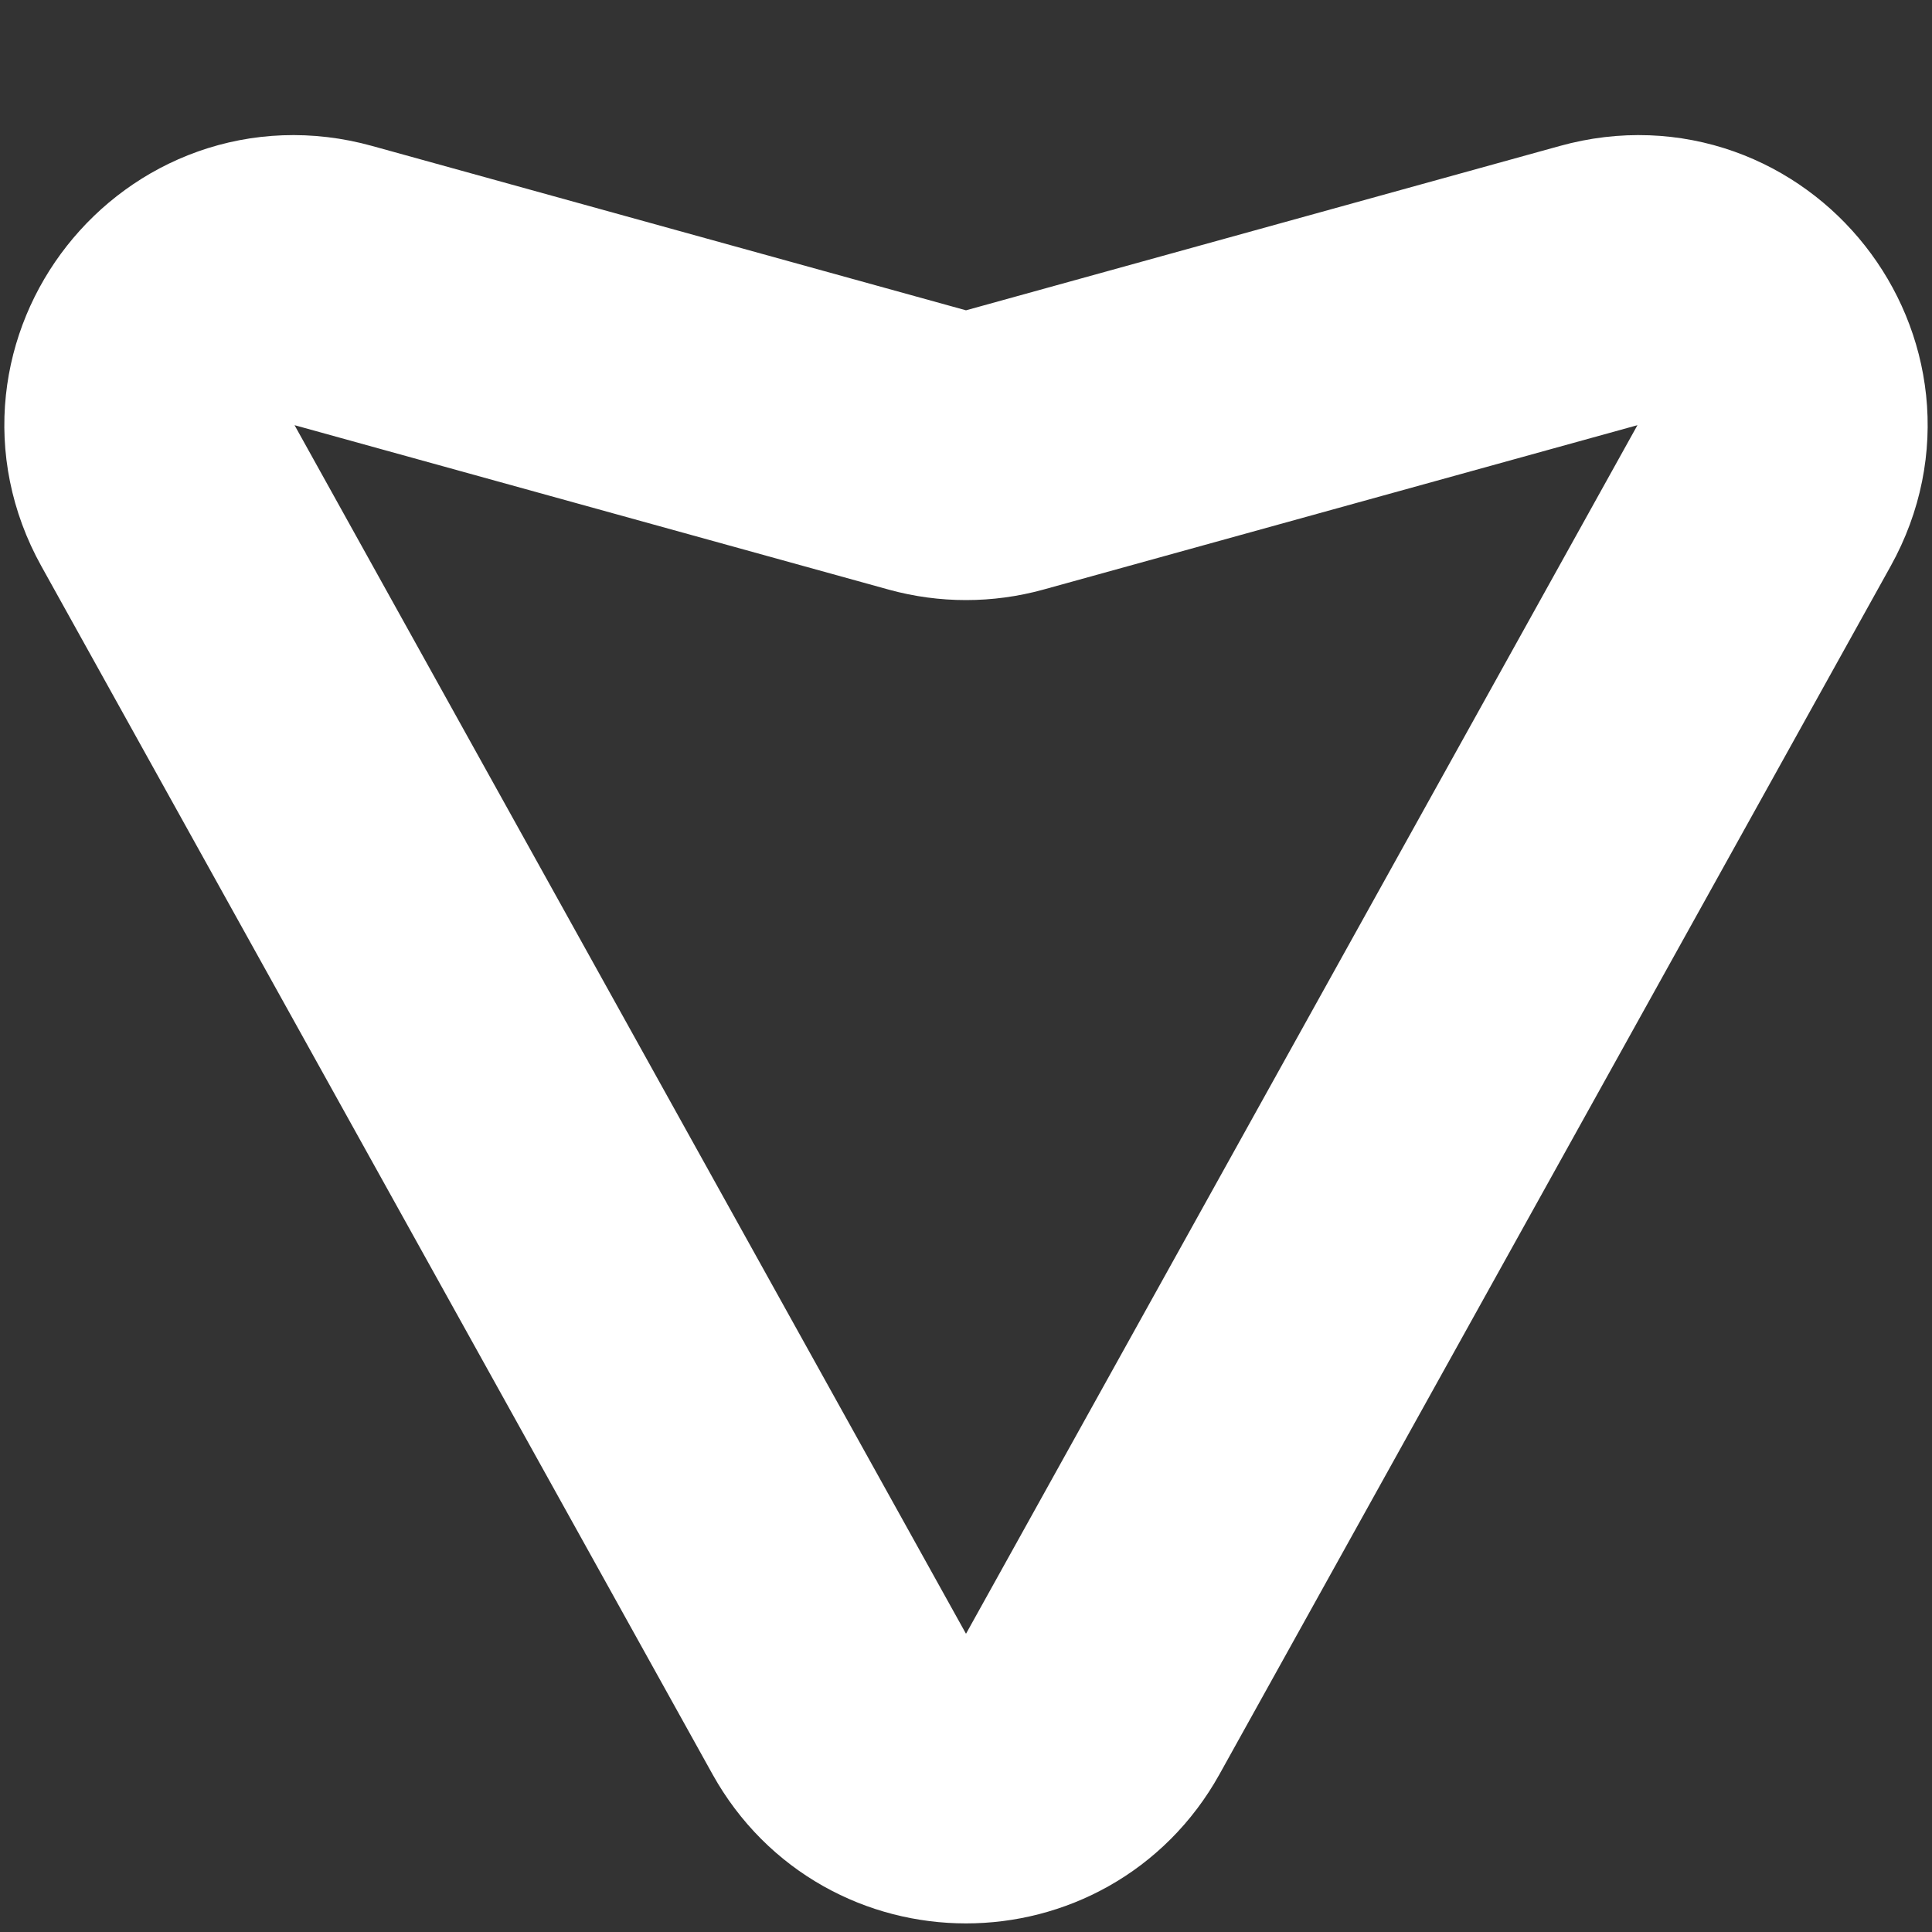 <svg width="10" height="10" viewBox="0 0 10 10" fill="none" xmlns="http://www.w3.org/2000/svg">
<rect x="0" y="0" width="10" height="10" fill="#333333" stroke="none"/>
<path d="M4.8 2.329L1.725 1.478C1.084 1.3 0.546 1.983 0.869 2.565L4.344 8.82C4.63 9.334 5.37 9.334 5.656 8.82L9.131 2.565C9.454 1.983 8.916 1.3 8.275 1.478L5.2 2.329C5.069 2.365 4.931 2.365 4.8 2.329Z" stroke="white" stroke-width="1.5"/>
</svg>
